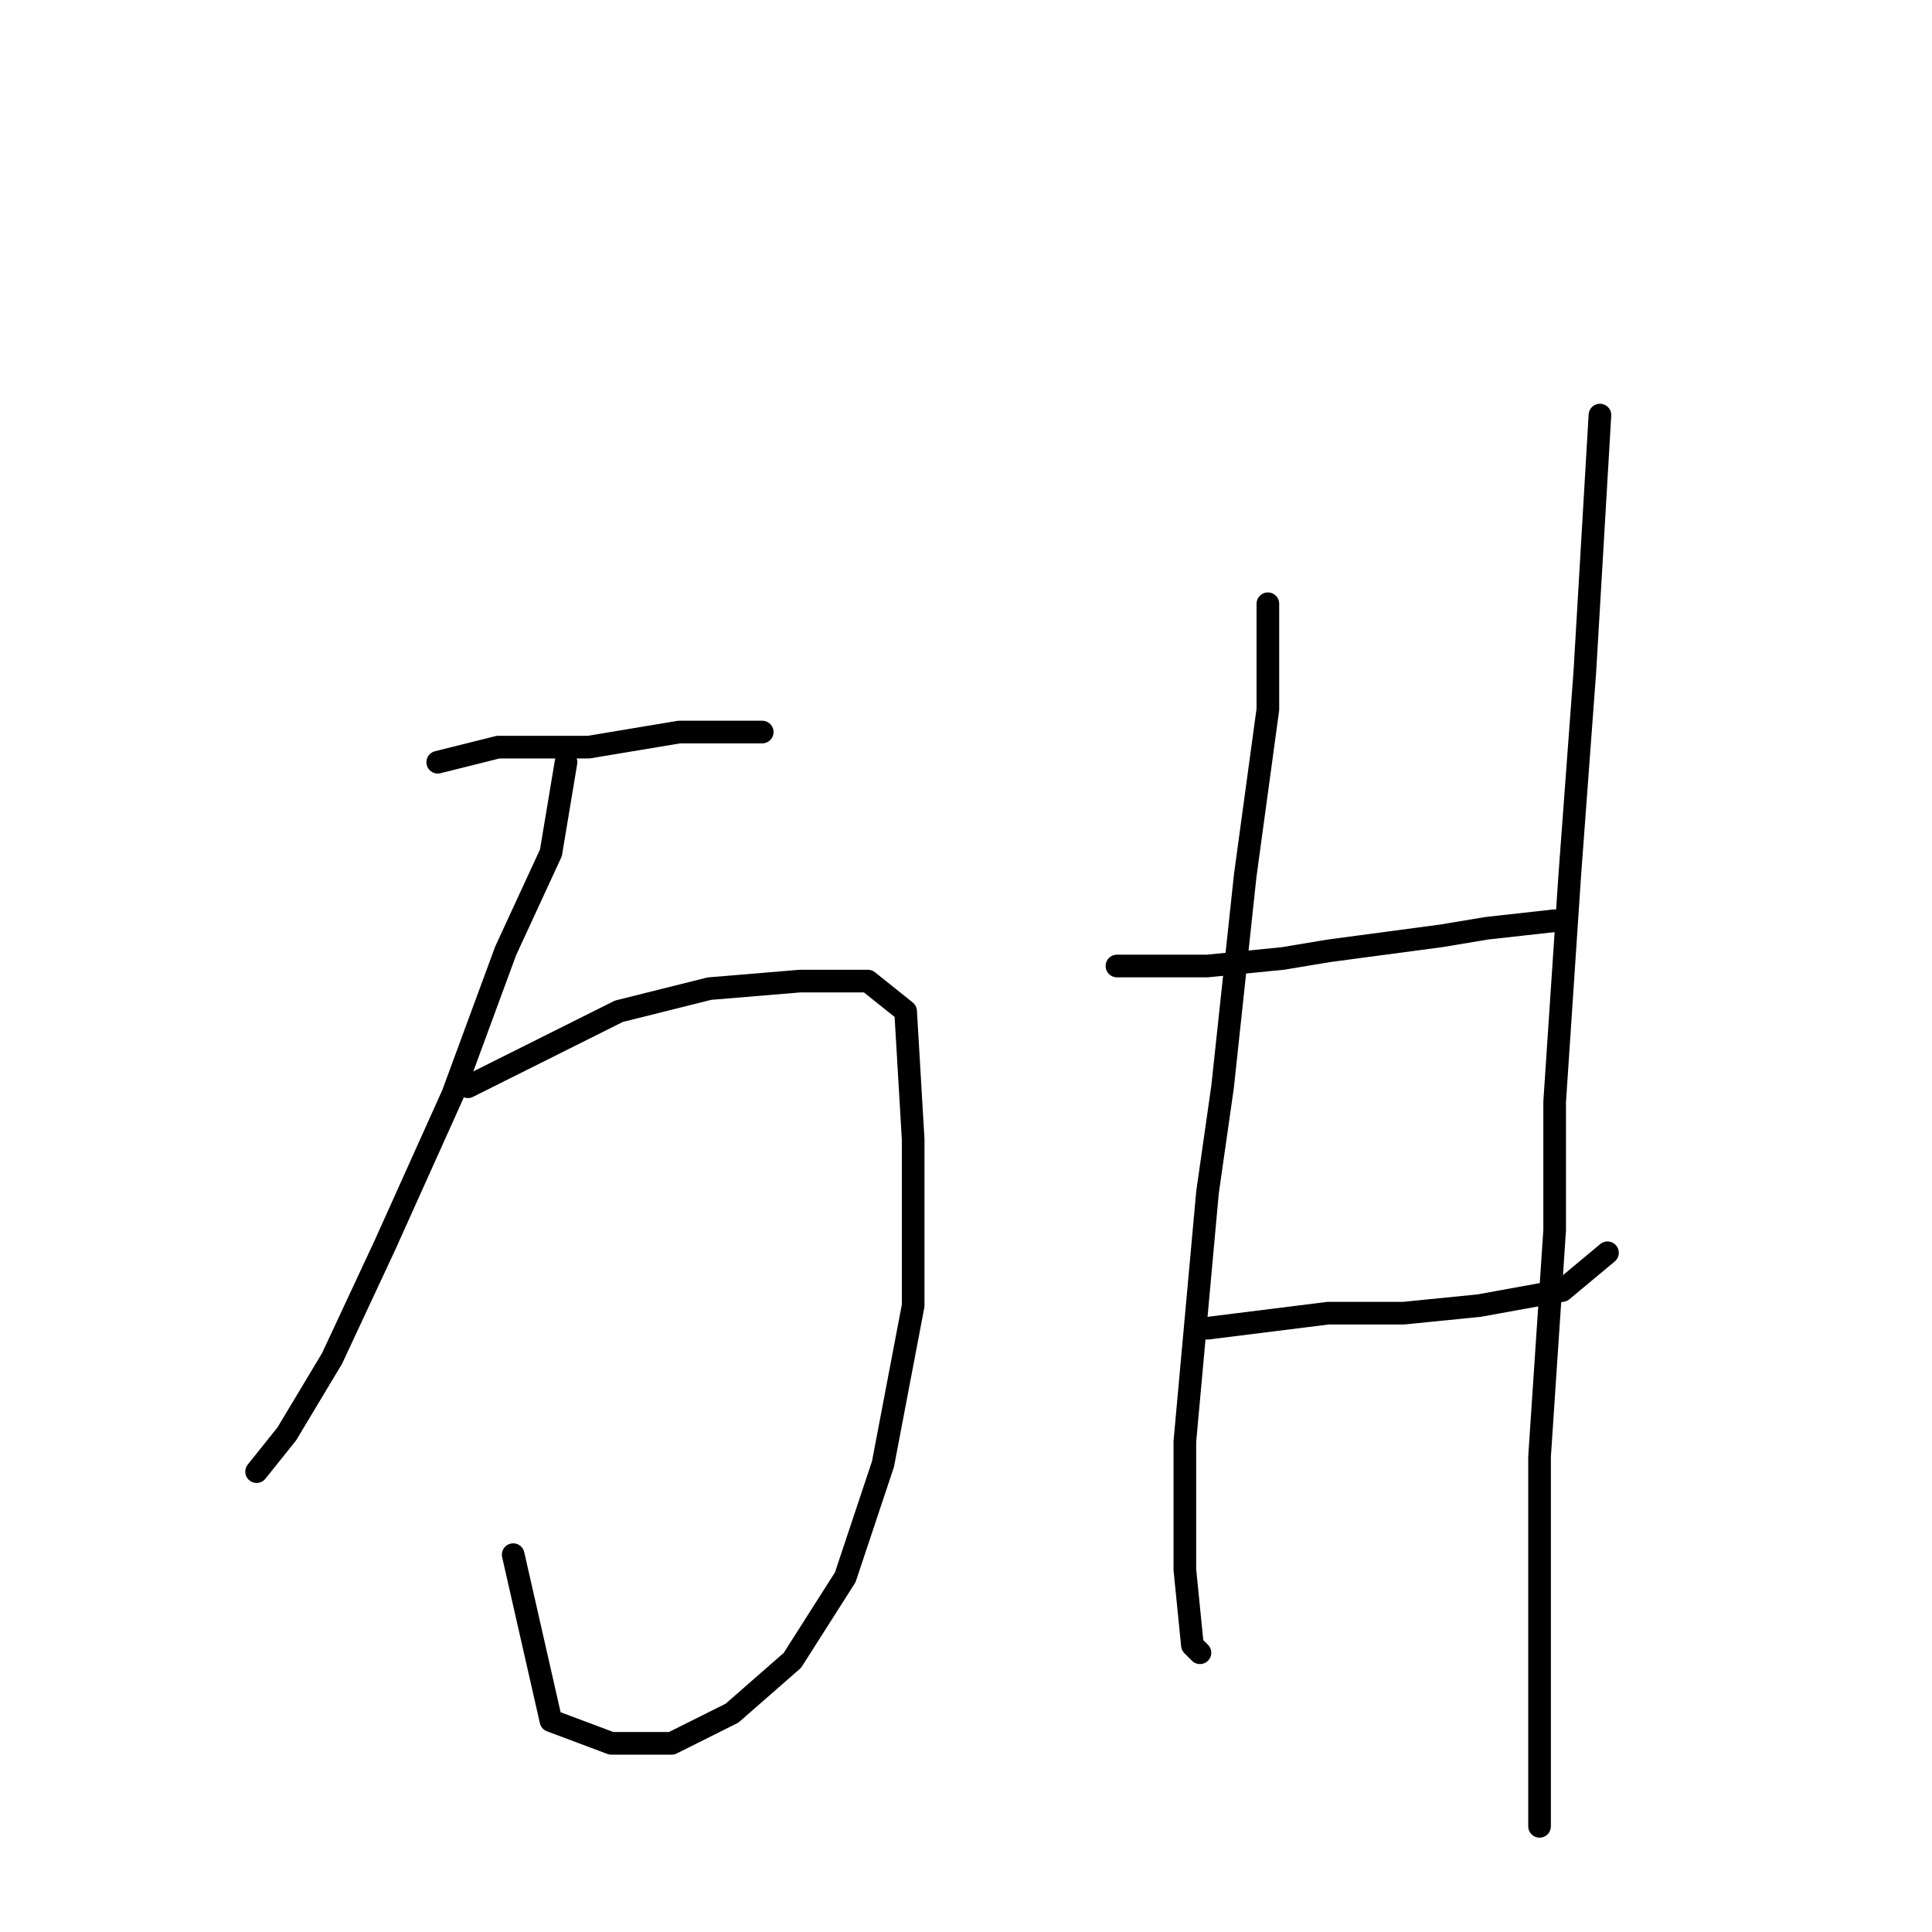 <?xml version="1.0" standalone="no"?>
    <svg width="256" height="256" xmlns="http://www.w3.org/2000/svg" version="1.1">
    <polyline stroke="black" stroke-width="3" stroke-linecap="round" fill="transparent" stroke-linejoin="round" points="58 101 62 100 66 99 78 99 90 97 101 97 101 97 " />
        <polyline stroke="black" stroke-width="3" stroke-linecap="round" fill="transparent" stroke-linejoin="round" points="75 101 74 107 73 113 67 126 60 145 51 165 44 180 38 190 34 195 34 195 " />
        <polyline stroke="black" stroke-width="3" stroke-linecap="round" fill="transparent" stroke-linejoin="round" points="62 144 72 139 82 134 94 131 106 130 115 130 120 134 121 151 121 173 117 194 112 209 105 220 97 227 89 231 81 231 73 228 68 206 68 206 " />
        <polyline stroke="black" stroke-width="3" stroke-linecap="round" fill="transparent" stroke-linejoin="round" points="168 80 168 87 168 94 165 116 162 144 160 158 157 191 157 208 158 218 159 219 159 219 " />
        <polyline stroke="black" stroke-width="3" stroke-linecap="round" fill="transparent" stroke-linejoin="round" points="148 128 154 128 160 128 170 127 176 126 191 124 197 123 206 122 206 122 " />
        <polyline stroke="black" stroke-width="3" stroke-linecap="round" fill="transparent" stroke-linejoin="round" points="160 176 168 175 176 174 186 174 196 173 207 171 213 166 213 166 " />
        <polyline stroke="black" stroke-width="3" stroke-linecap="round" fill="transparent" stroke-linejoin="round" points="212 55 211 72 210 89 208 116 206 146 206 163 204 193 204 216 204 235 204 242 204 242 " />
        </svg>